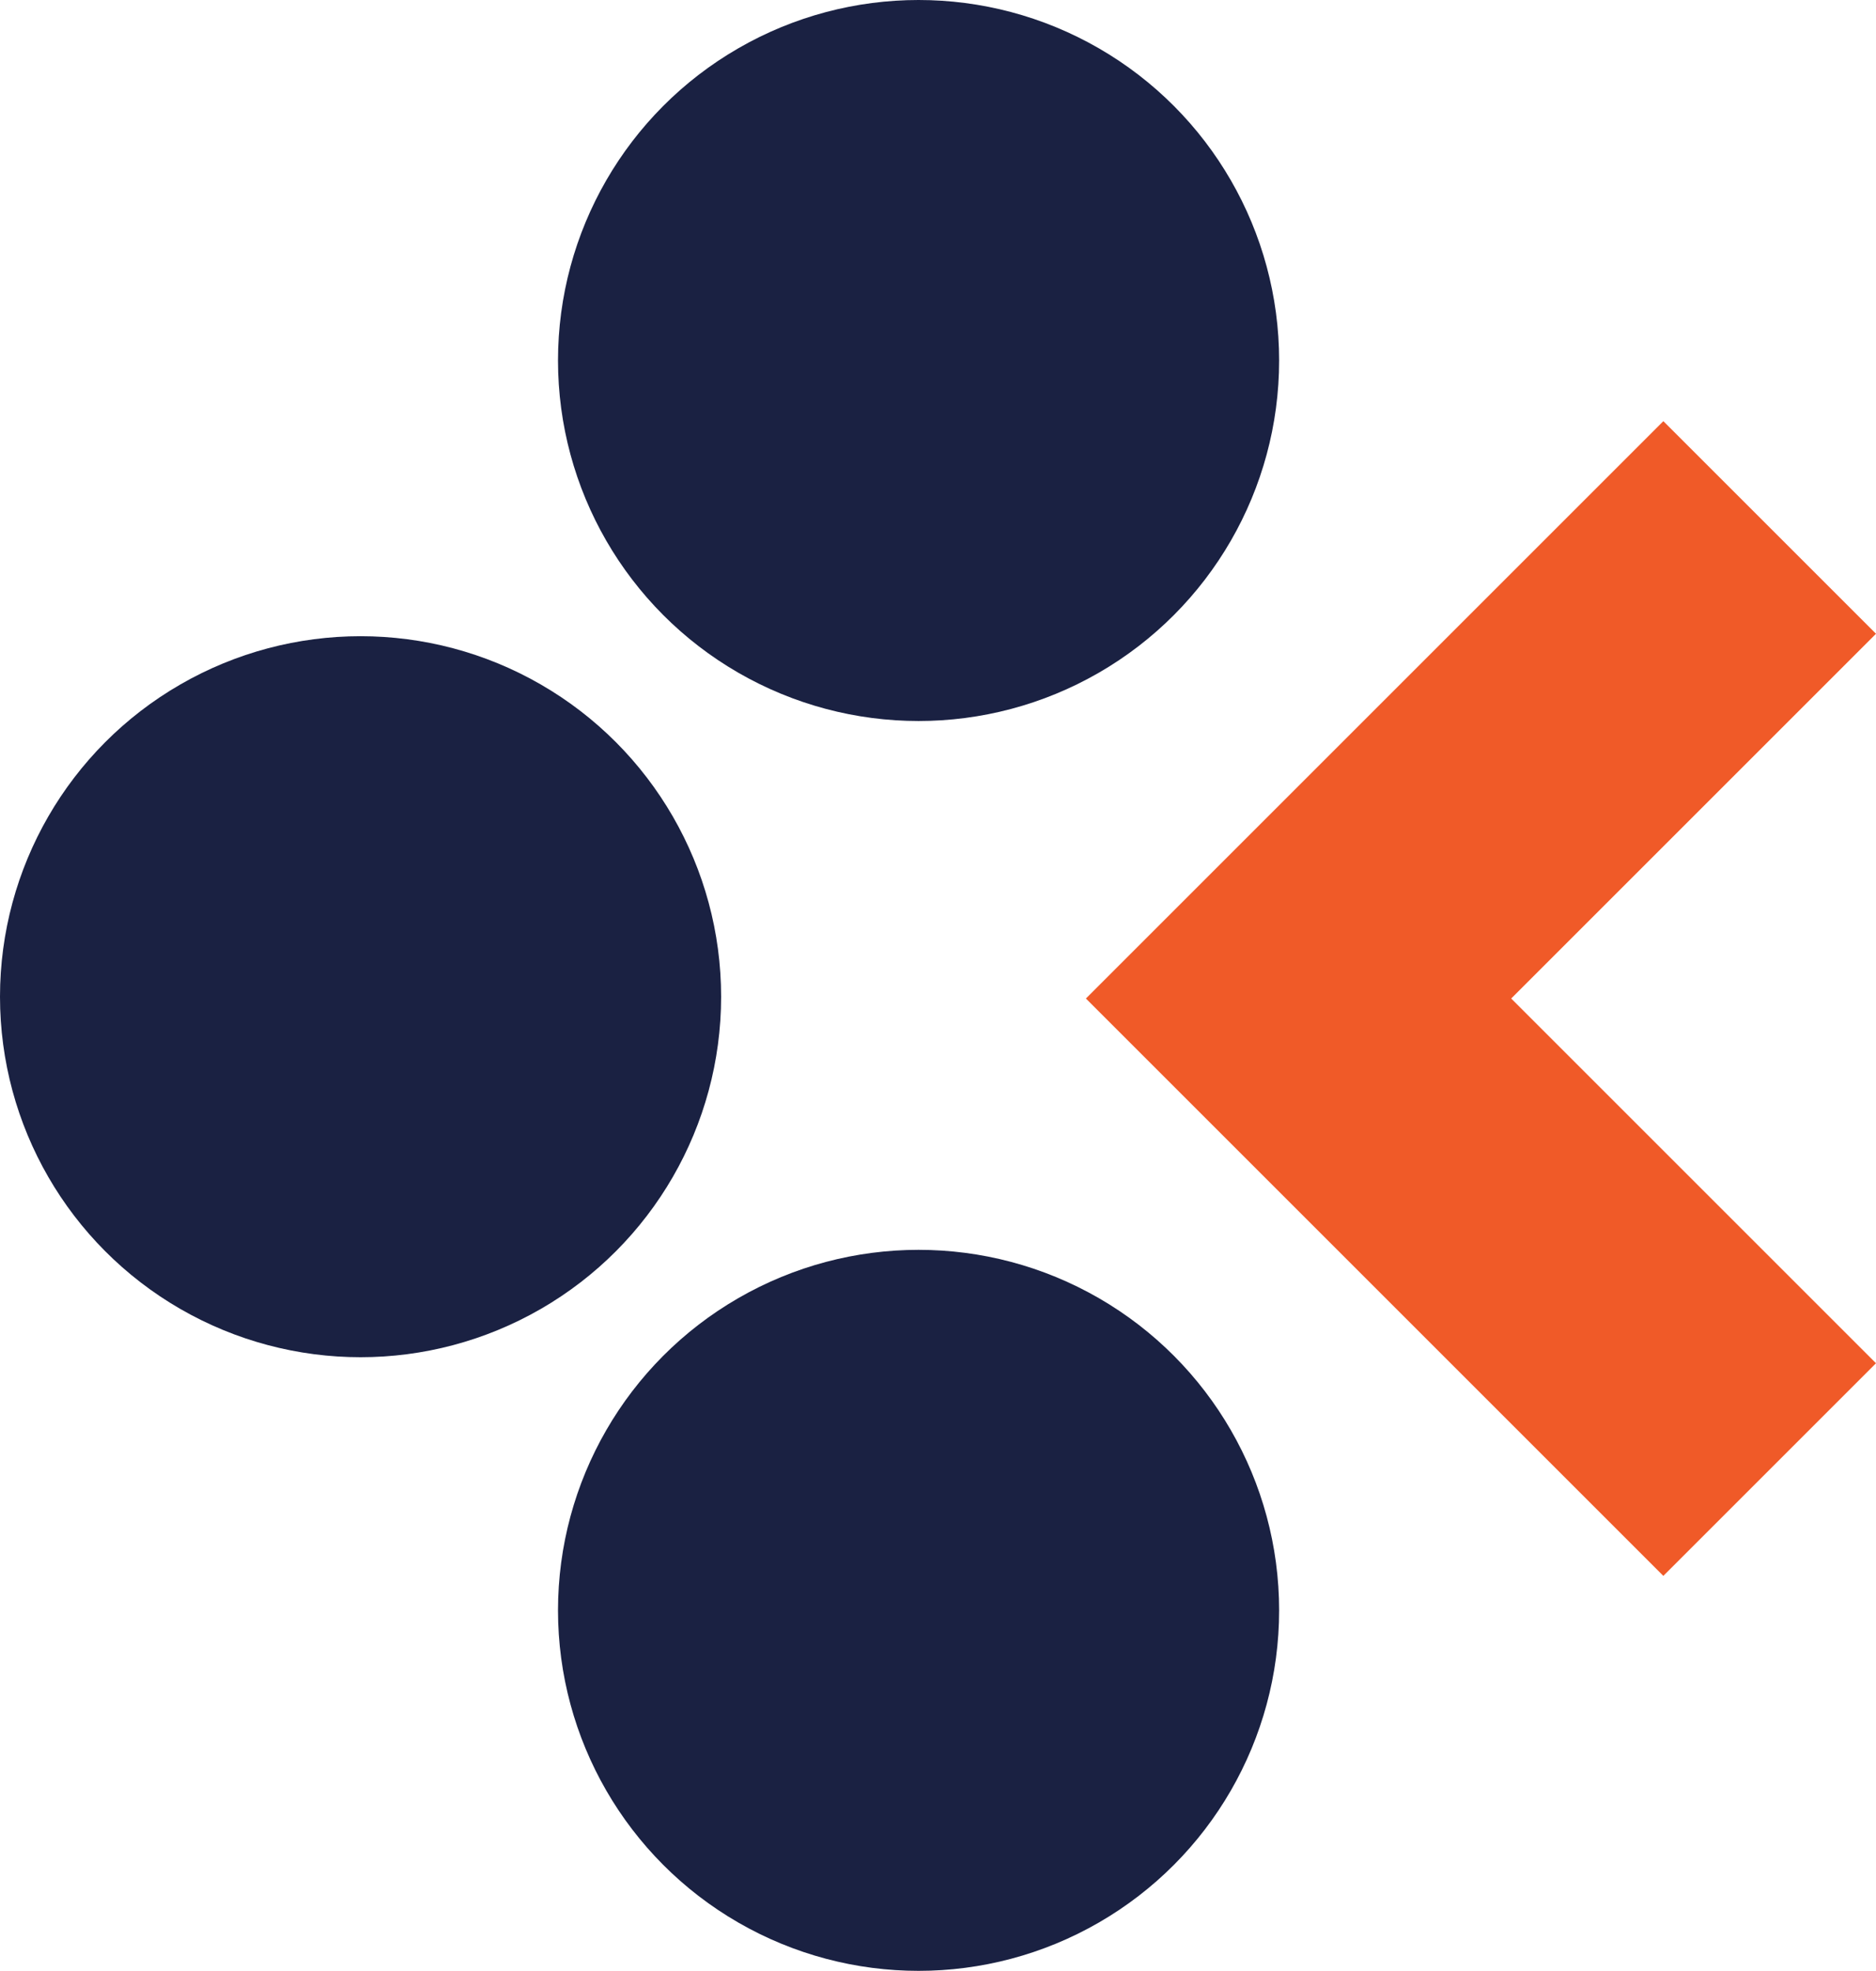 <?xml version="1.0" encoding="UTF-8"?>
<svg id="Layer_2" data-name="Layer 2" xmlns="http://www.w3.org/2000/svg" viewBox="0 0 667.96 701.84">
  <defs>
    <style>
      .cls-1 {
        fill: #1a2142;
      }

      .cls-2 {
        fill: #f05a28;
      }
    </style>
  </defs>
  <g id="Layer_1-2" data-name="Layer 1">
    <g>
      <polygon class="cls-2" points="592.24 561.19 462.35 431.29 386.64 355.58 462.35 279.87 592.24 149.98 667.96 225.69 538.07 355.58 667.96 485.47 592.24 561.19"/>
      <circle class="cls-1" cx="327.06" cy="128.38" r="128.38"/>
      <circle class="cls-1" cx="128.38" cy="354.94" r="128.38"/>
      <circle class="cls-1" cx="327.06" cy="573.46" r="128.38"/>
    </g>
  </g>
</svg>